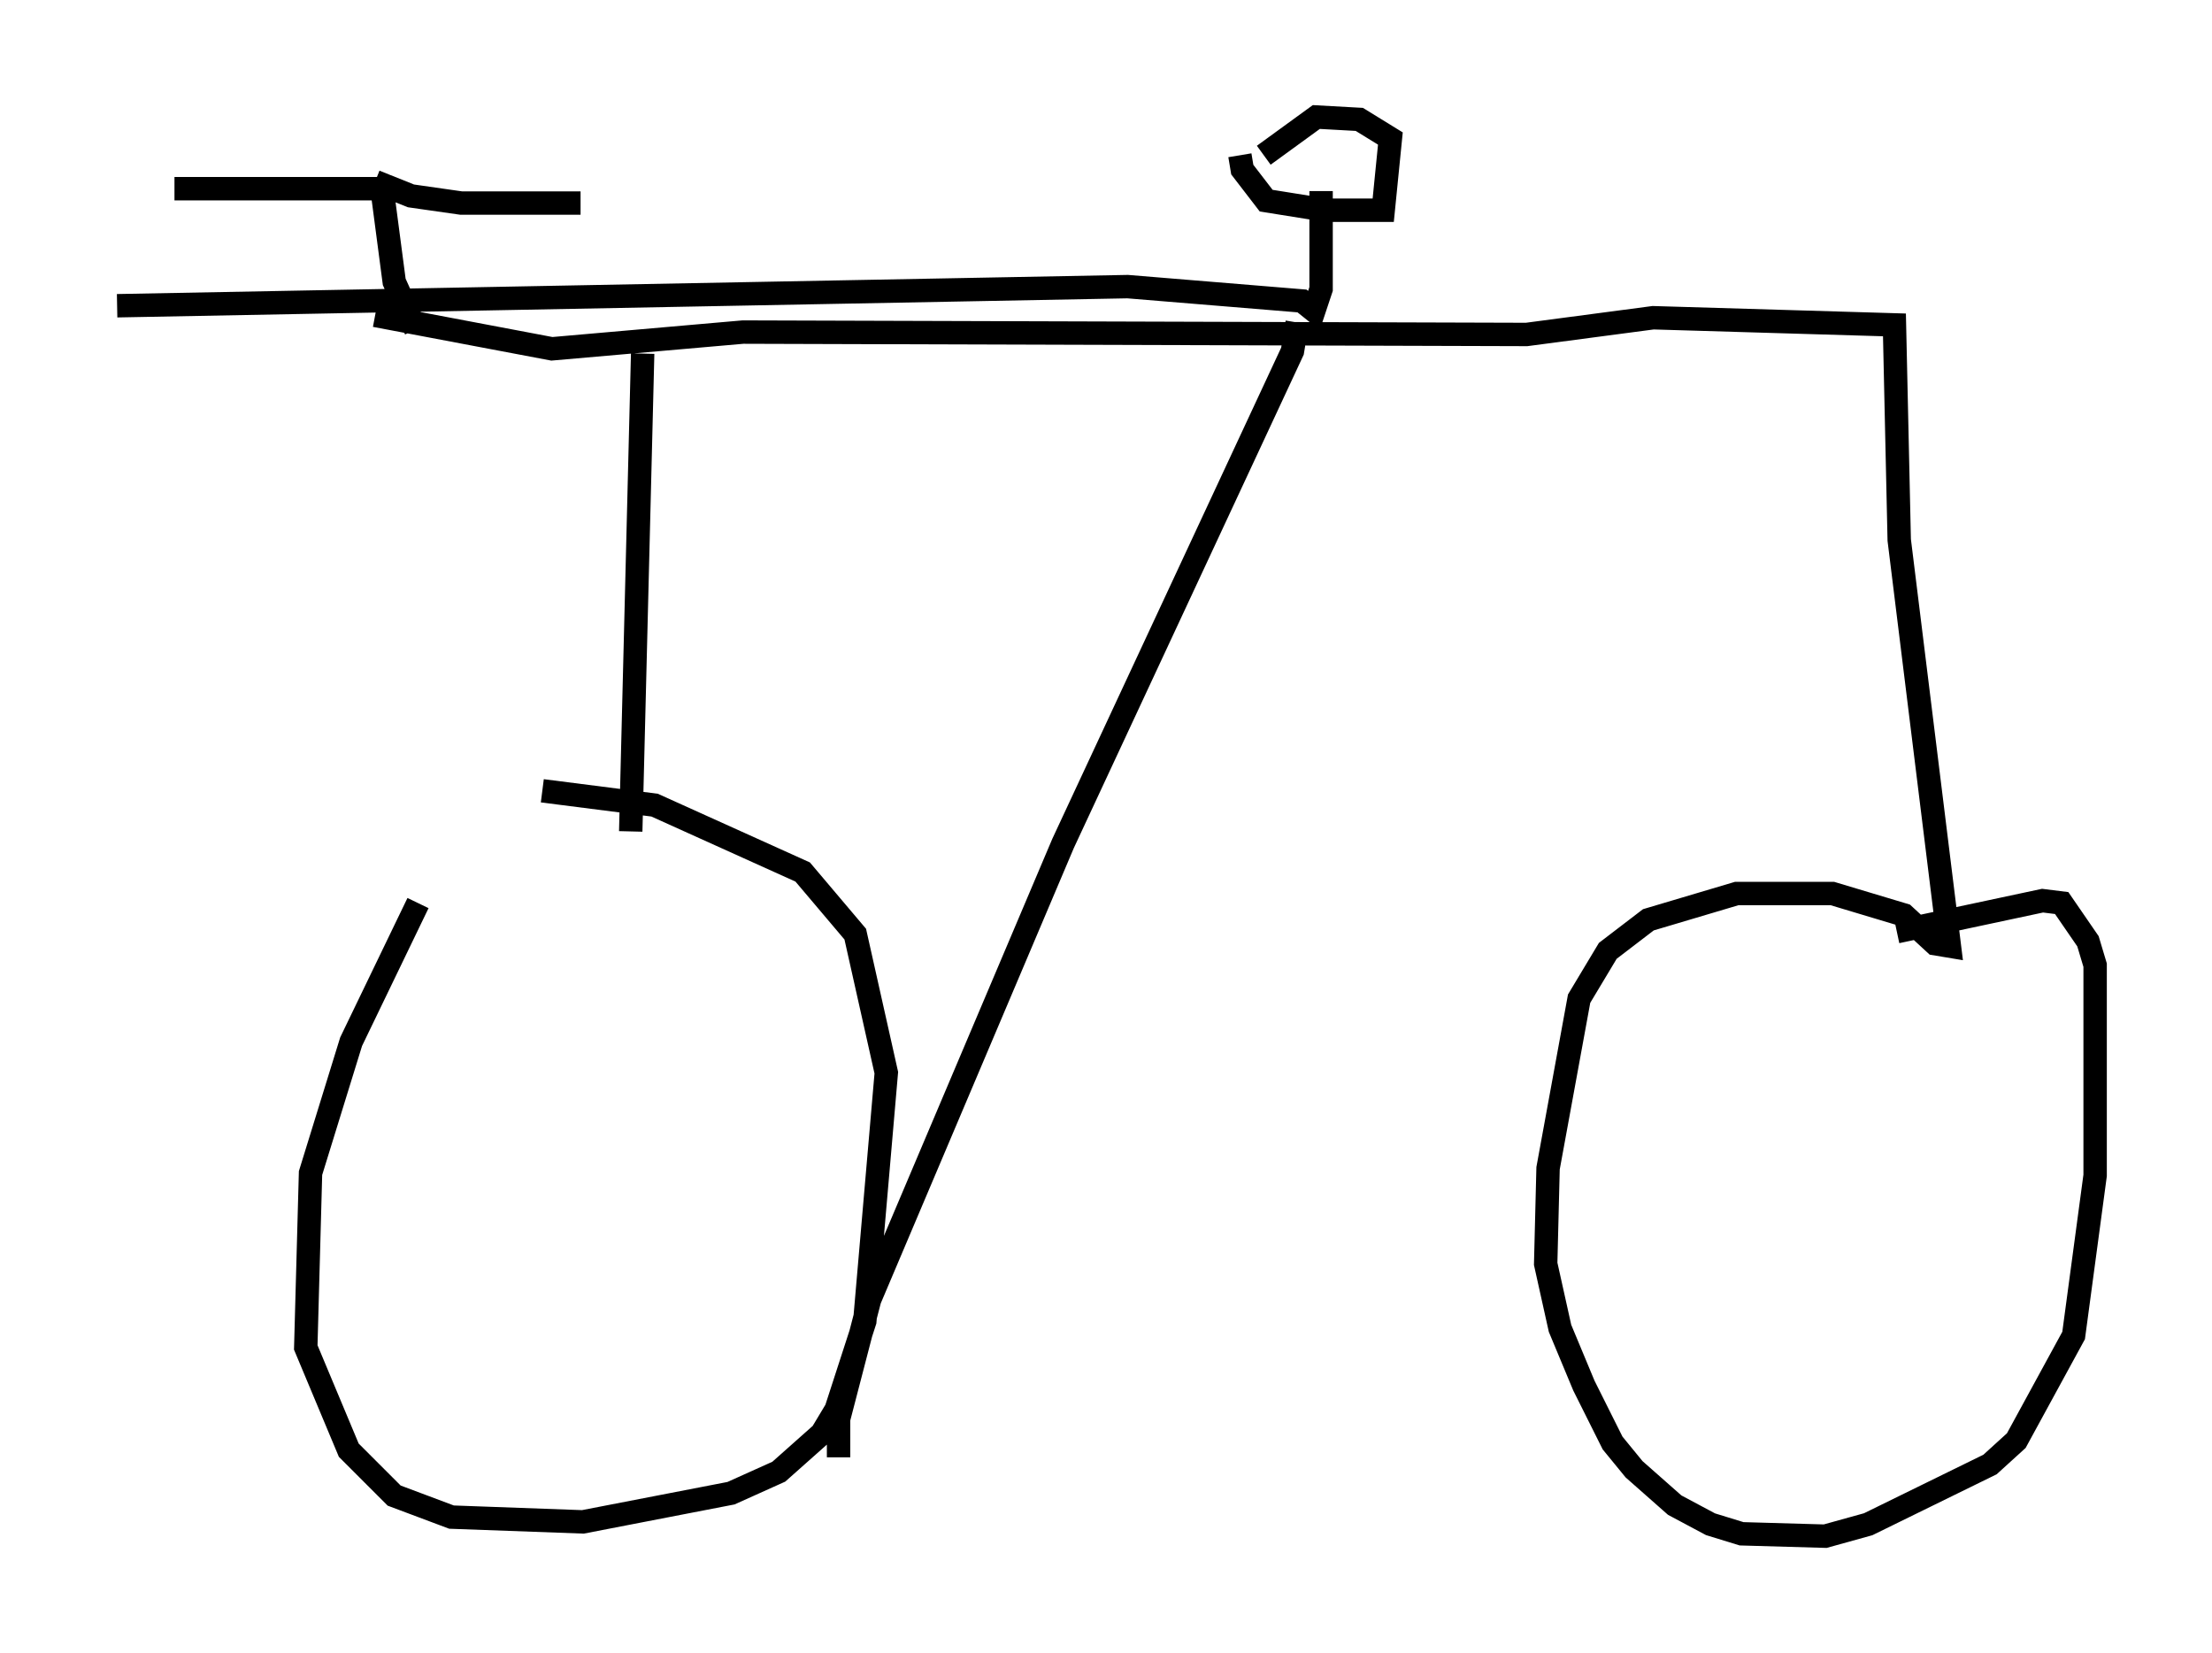 <?xml version="1.0" encoding="utf-8" ?>
<svg baseProfile="full" height="70.638" version="1.1" width="94.526" xmlns="http://www.w3.org/2000/svg" xmlns:ev="http://www.w3.org/2001/xml-events" xmlns:xlink="http://www.w3.org/1999/xlink"><defs /><rect fill="white" height="70.638" width="94.526" x="0" y="0" /><path d="M21.844, 33.992 m-3.981, 4.594 l-2.858, 5.921 -1.735, 5.615 l-0.204, 7.452 1.838, 4.39 l1.94, 1.94 2.45, 0.919 l5.615, 0.204 6.329, -1.225 l2.042, -0.919 1.838, -1.633 l0.613, -1.021 1.225, -3.777 l0.919, -10.617 -1.327, -5.921 l-2.246, -2.654 -6.329, -2.858 l-4.798, -0.613 m4.288, -18.681 l-0.51, 20.417 m-10.923, -22.05 l7.554, 1.429 8.167, -0.715 l33.484, 0.102 5.41, -0.715 l10.311, 0.306 0.204, 9.188 l2.144, 17.354 -0.613, -0.102 l-1.327, -1.225 -3.063, -0.919 l-4.083, 0.0 -3.777, 1.123 l-1.735, 1.327 -1.225, 2.042 l-1.327, 7.248 -0.102, 4.083 l0.613, 2.756 1.021, 2.45 l1.225, 2.45 0.919, 1.123 l1.735, 1.531 1.531, 0.817 l1.327, 0.408 3.573, 0.102 l1.838, -0.51 5.206, -2.552 l1.123, -1.021 2.45, -4.492 l0.919, -6.84 0.0, -8.983 l-0.306, -1.021 -1.123, -1.633 l-0.817, -0.102 -6.227, 1.327 m-64.722, -31.646 l0.51, 3.879 0.919, 2.042 m-1.429, -6.023 l-8.881, 0.0 m8.575, -0.306 l1.531, 0.613 2.144, 0.306 l5.104, 0.0 m28.175, -2.042 l0.102, 0.613 1.021, 1.327 l2.552, 0.408 2.45, 0.0 l0.306, -3.063 -1.327, -0.817 l-1.838, -0.102 -2.246, 1.633 m2.45, 1.531 l0.0, 4.185 -0.306, 0.919 l-0.51, -0.408 -7.452, -0.613 l-43.182, 0.817 m50.43, 0.715 l-0.204, 1.225 -9.8, 21.029 l-8.269, 19.498 -1.327, 5.104 l0.0, 1.633 " fill="none" stroke="black" stroke-width="1" /></svg>